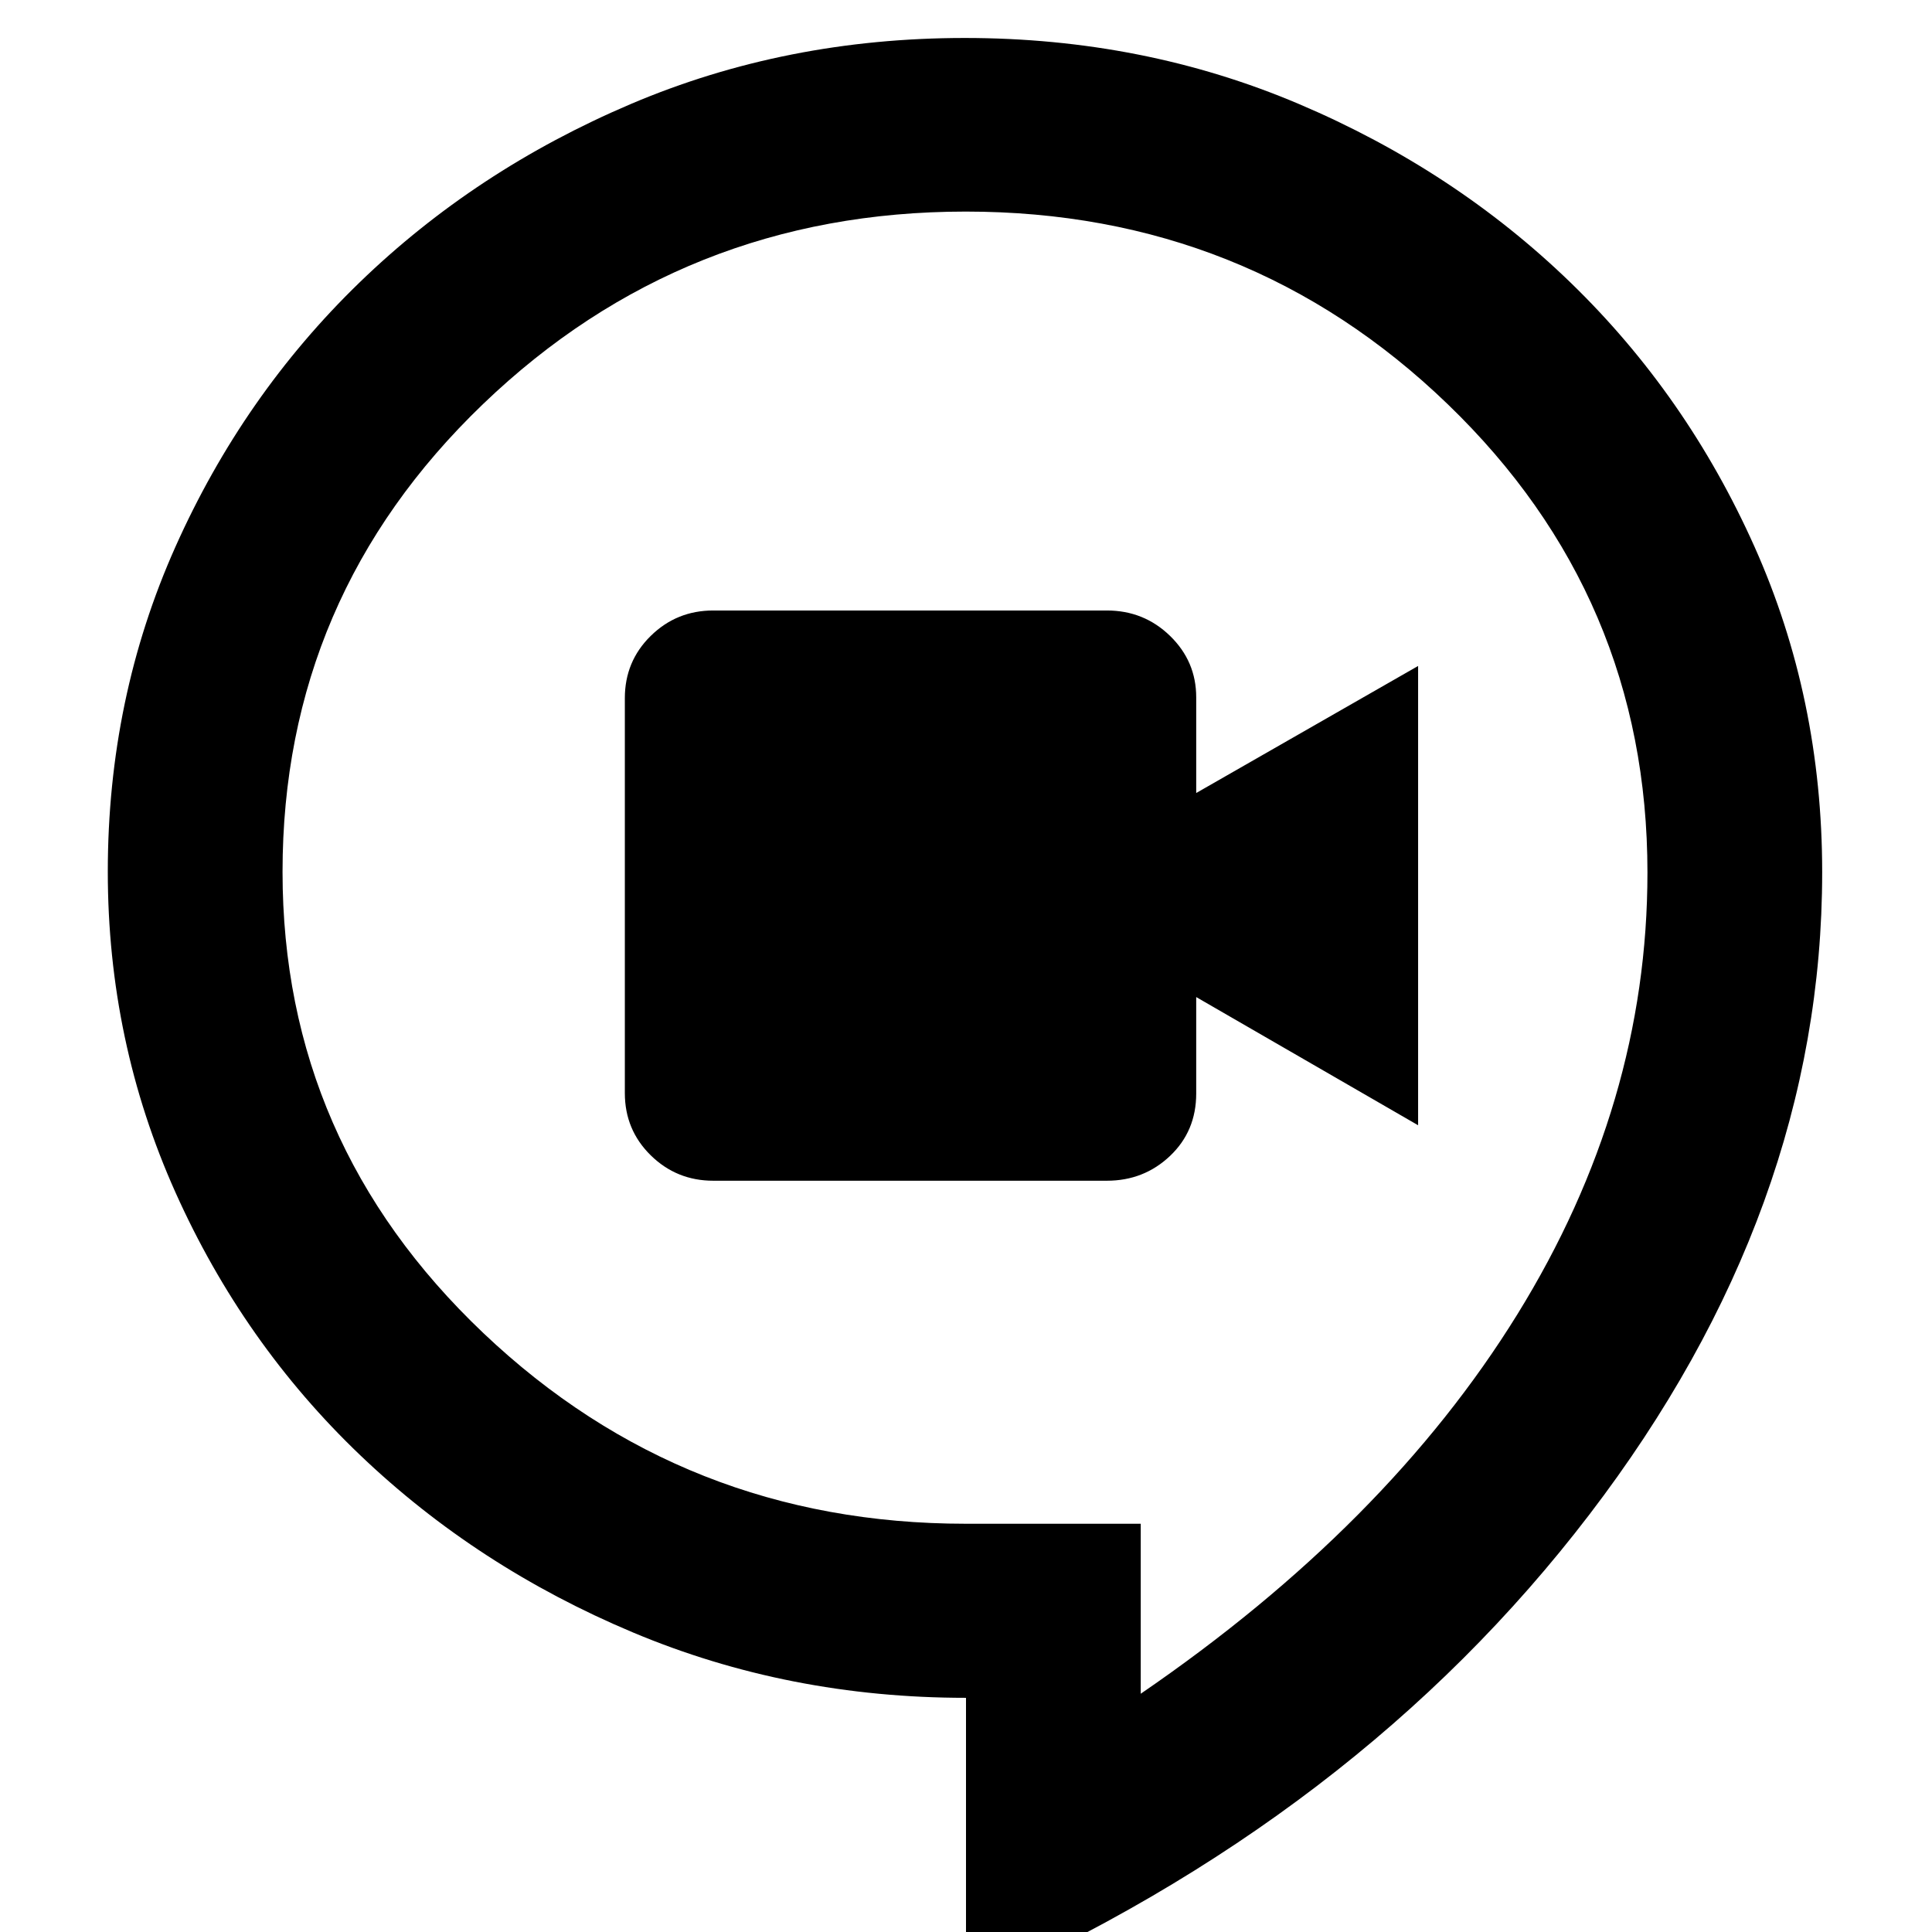 <svg xmlns="http://www.w3.org/2000/svg" height="20" viewBox="0 96 960 960" width="20"><path d="M354.432 682.696h195.554q18.42 0 31.412-12.331 12.993-12.331 12.993-30.994v-47.936l110.261 63.695V426.913l-110.261 63.13v-47.551q0-17.879-12.993-30.512-12.992-12.632-31.412-12.632H354.432q-18.228 0-31.091 12.632-12.863 12.633-12.863 30.931v196.221q0 18.298 12.863 30.931 12.863 12.633 31.091 12.633ZM480 1085.13V939.64q-88.195 0-165.534-32.508-77.339-32.507-135.49-88.059-58.15-55.551-91.78-130.561-33.631-75.009-33.631-159.384 0-86.223 33.63-161.47 33.631-75.248 91.326-131.171 57.696-55.922 134.846-88.77 77.149-32.848 166.022-32.848 88.872 0 166.133 32.848 77.261 32.848 134.957 88.77 57.695 55.923 91.326 131.171 33.63 75.247 33.63 161.701 0 167.902-115.674 319.207Q674.087 999.87 480 1085.13Zm86.826-147.521q122.392-83.826 187.087-188.435 64.696-104.609 64.696-219.62 0-137.018-99.254-232.721-99.253-95.703-239.5-95.703-140.246 0-239.855 95.665-99.609 95.664-99.609 232.407 0 134.494 99.813 229.217 99.813 94.723 239.702 94.723h86.92v84.467ZM480 568.87Z"/></svg>